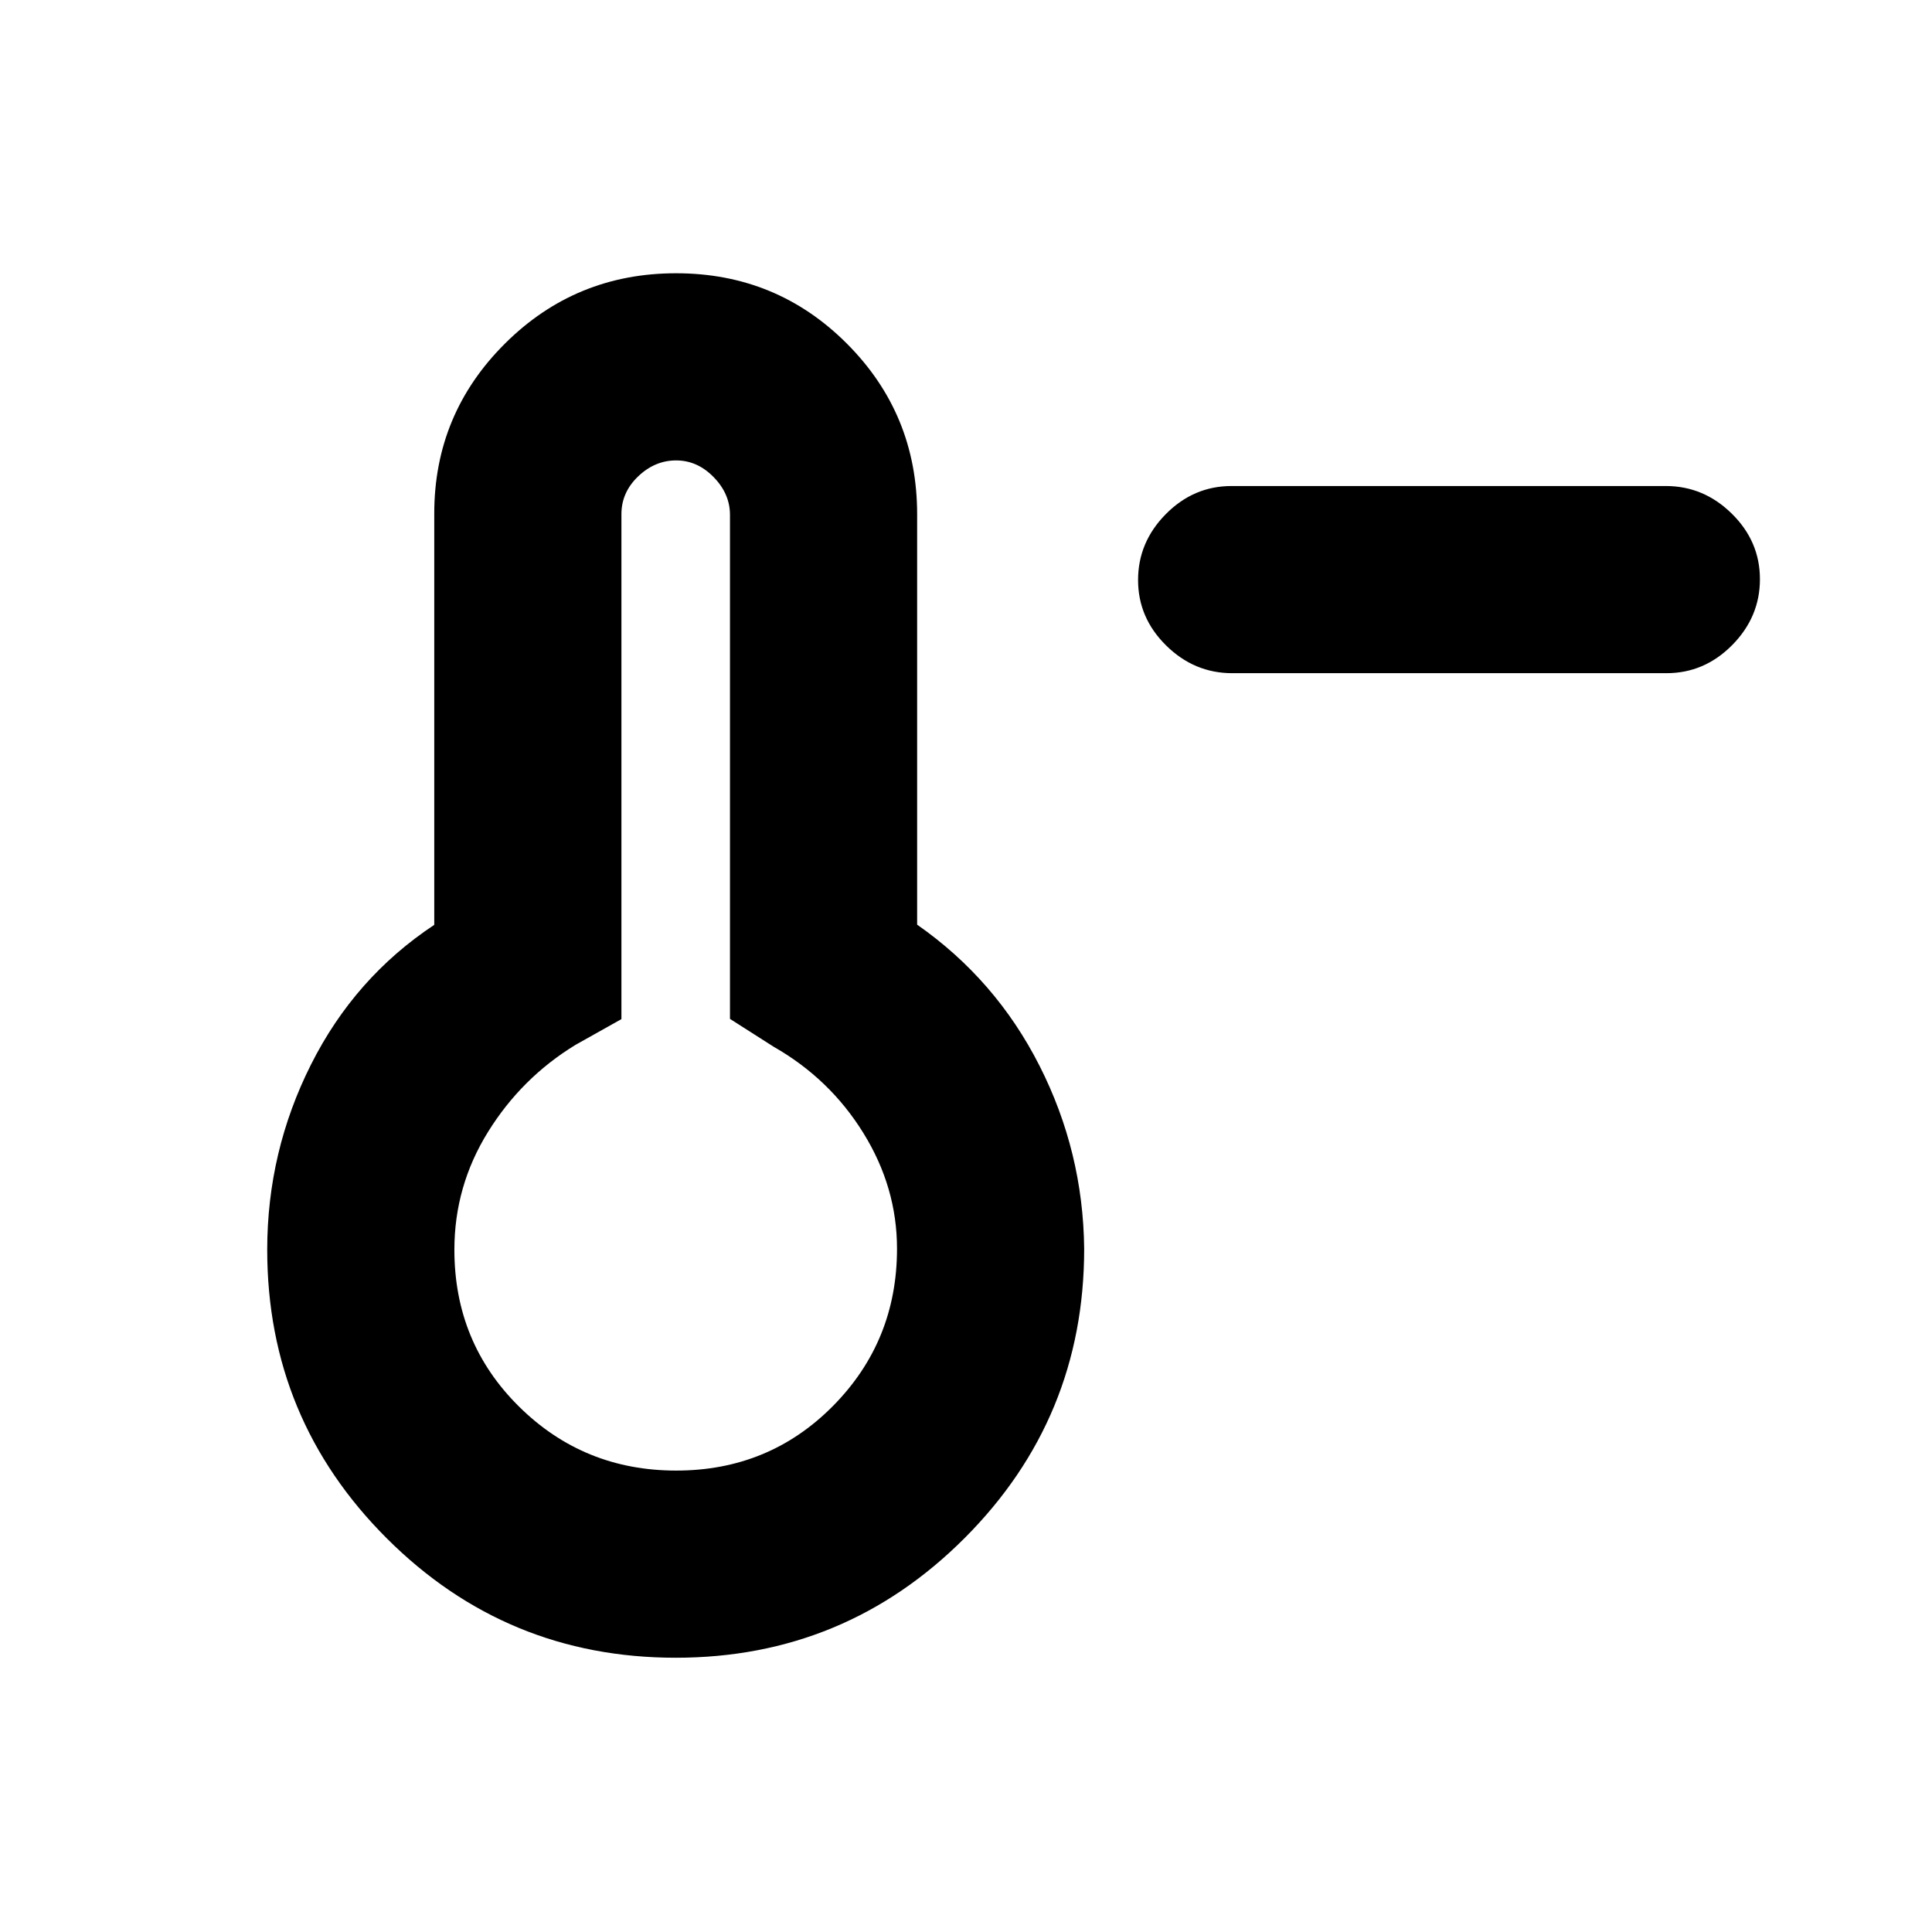 <svg xmlns="http://www.w3.org/2000/svg" height="20" viewBox="0 -960 960 960" width="20"><path d="M612.28-625.5q-18.87 0-32.82-13.75-13.96-13.74-13.96-32.54 0-18.8 13.79-32.75 13.8-13.96 32.67-13.96h215.76q18.87 0 32.82 13.75 13.96 13.74 13.96 32.54 0 18.8-13.79 32.75-13.8 13.96-32.67 13.96H612.28ZM335.75-136.28q-84.16 0-143.57-59.33-59.4-59.32-59.4-143.39 0-48.78 21.75-92.03t61.25-69.42v-204.38q0-49.46 35.1-84.42 35.09-34.97 85.06-34.97t84.88 34.97q34.9 34.96 34.9 84.75v203.96q39.06 27.26 60.78 70.05 21.72 42.79 22.22 90.99 0 84.27-59.4 143.75-59.4 59.47-143.57 59.47Zm.25-93q46.17 0 77.95-32.15 31.77-32.15 31.77-78.07 0-30.51-16.7-57.48-16.69-26.98-44.52-42.85l-21.78-13.89v-250.47q0-10.42-8.1-18.72-8.09-8.31-18.66-8.31t-18.87 7.94q-8.31 7.93-8.31 18.78v250.89L286-440.83q-26.83 16.37-43.52 43.29-16.7 26.93-16.7 58.54 0 46.17 32.15 77.95 32.15 31.77 78.07 31.77Zm0-110.22Z"/></svg>